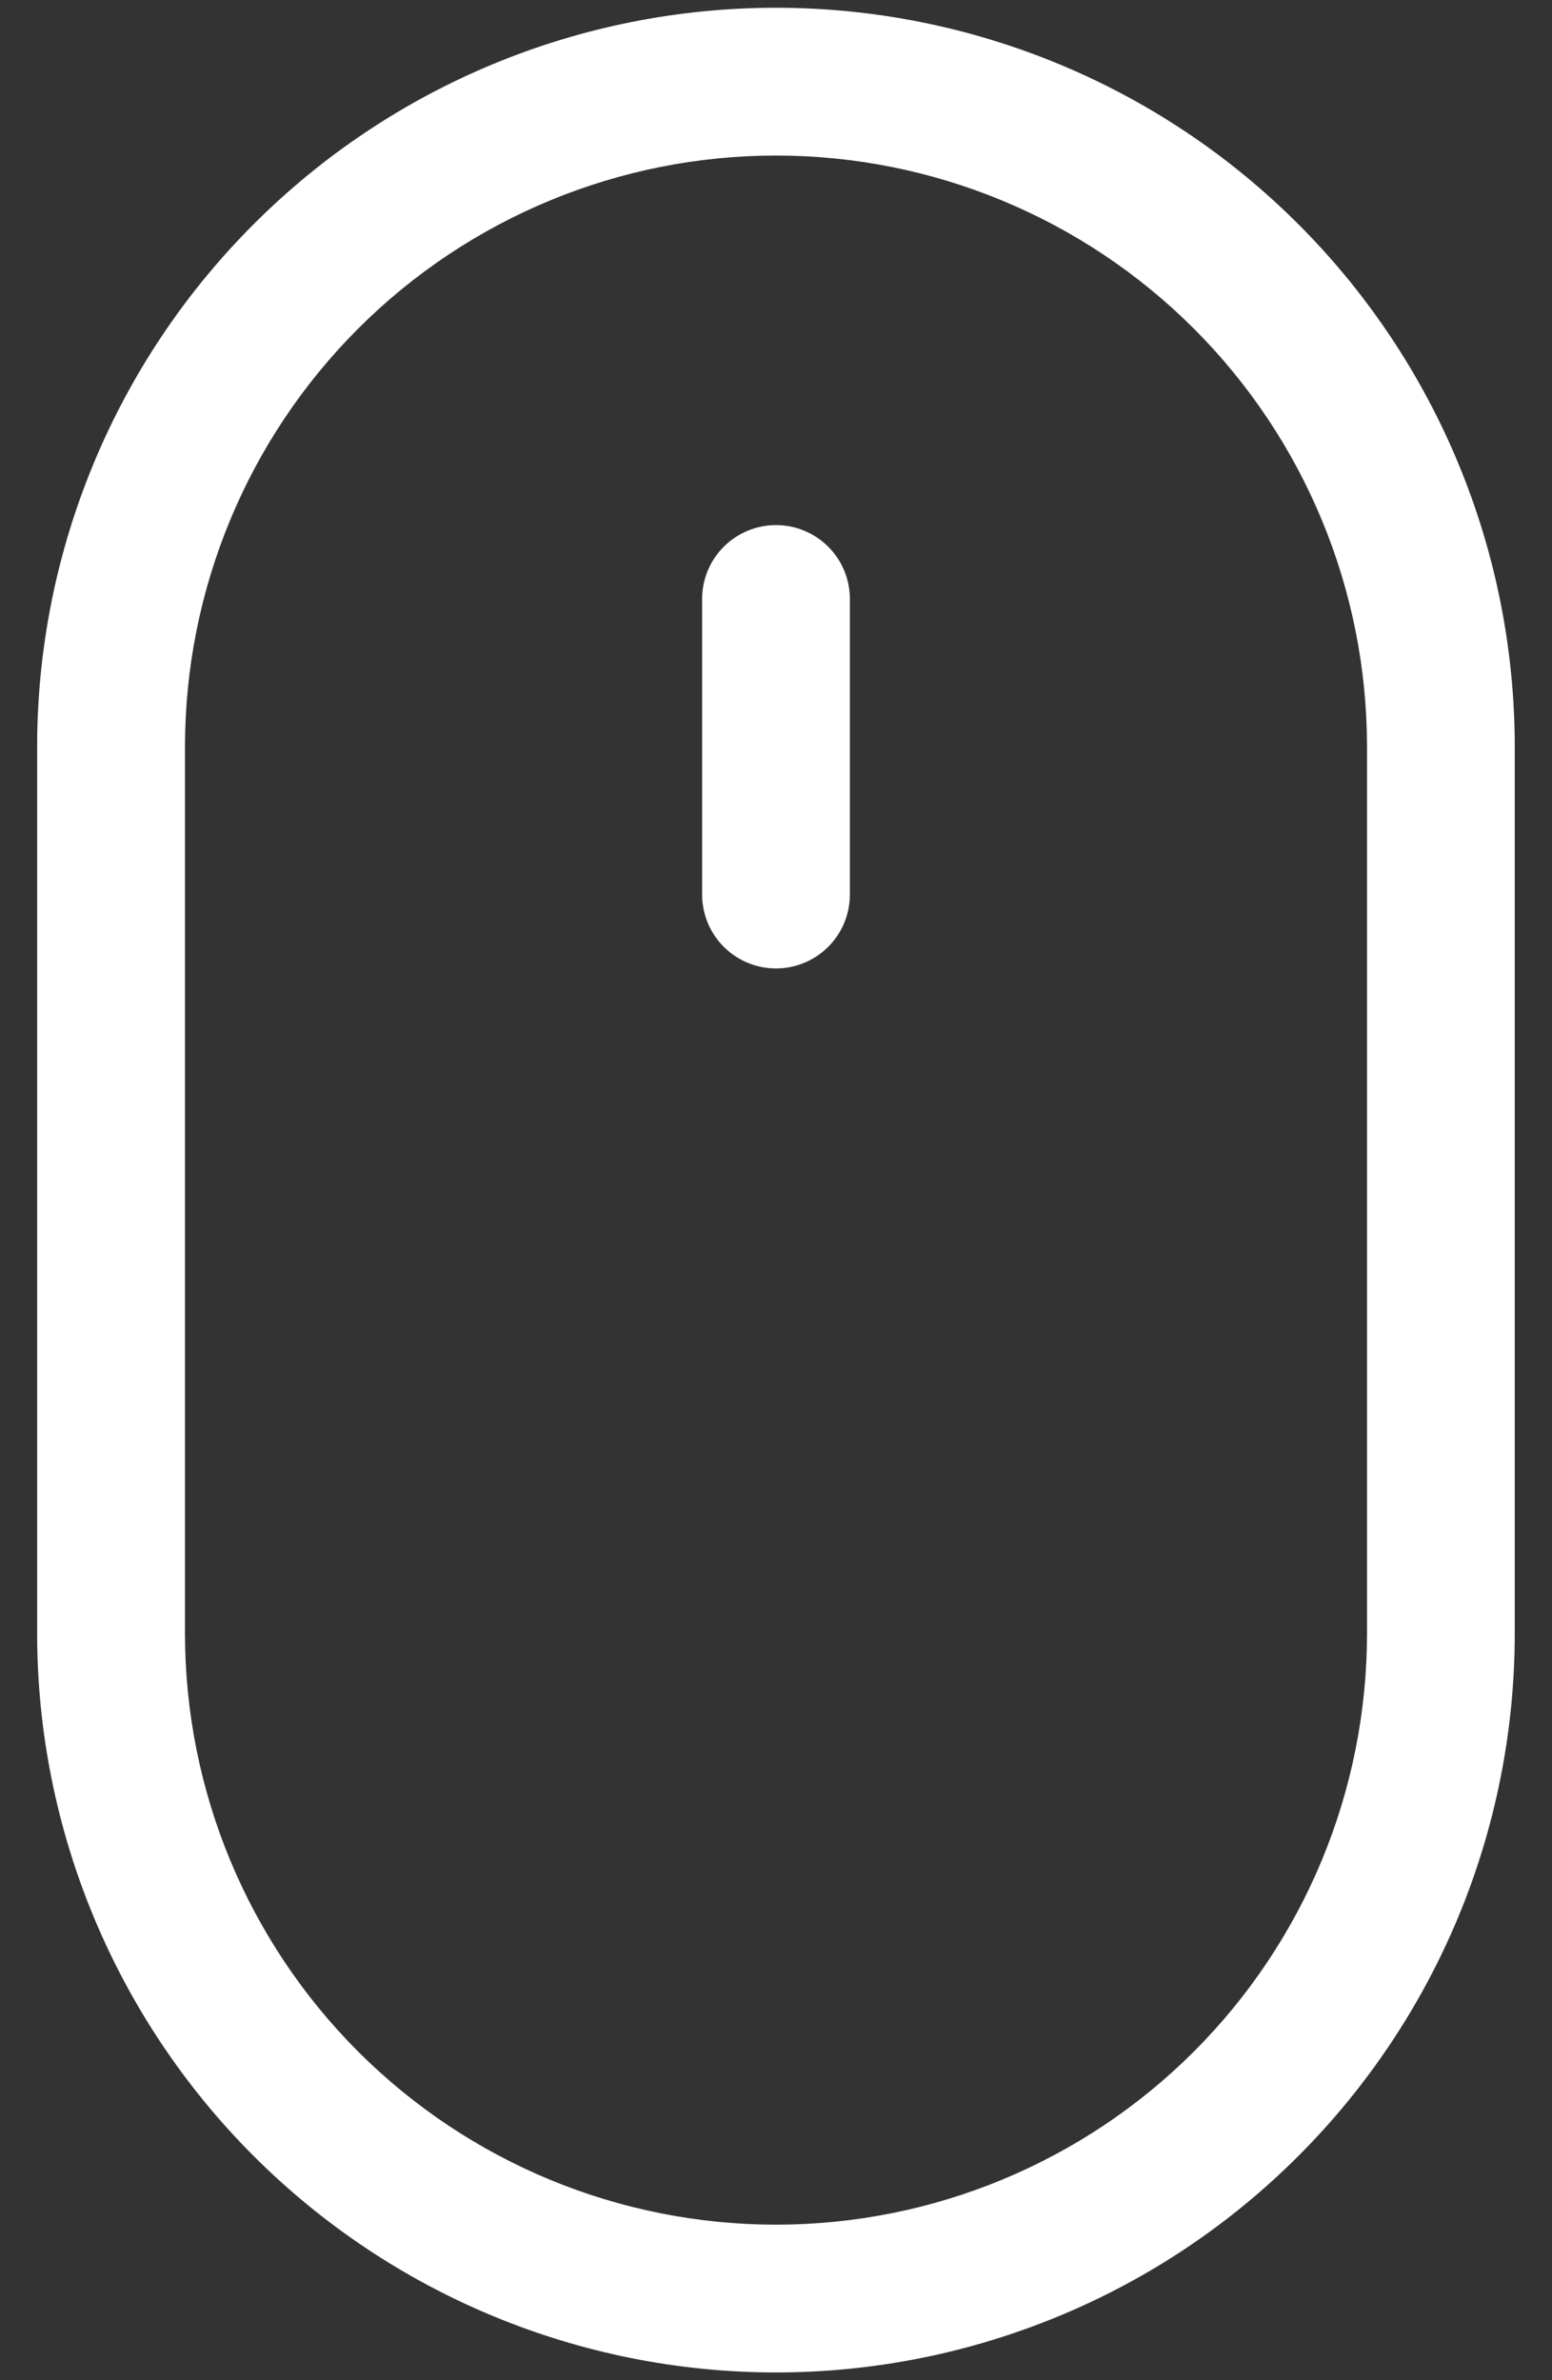 <svg width="15" height="23" viewBox="0 0 15 23" fill="none" xmlns="http://www.w3.org/2000/svg">
<rect x="0" y="0" width="15" height="23" fill="#333333" stroke="none"/>
<g clip-path="url(#clip0_145_1911)">
<path d="M7.5 22.925C5.606 22.925 3.79 22.172 2.451 20.833C1.112 19.494 0.359 17.678 0.359 15.784V7.216C0.359 5.322 1.112 3.506 2.451 2.167C3.79 0.827 5.606 0.075 7.5 0.075C9.394 0.075 11.21 0.827 12.549 2.167C13.888 3.506 14.64 5.322 14.64 7.216V15.784C14.64 16.722 14.456 17.651 14.097 18.517C13.738 19.383 13.212 20.17 12.549 20.833C11.886 21.497 11.099 22.023 10.233 22.381C9.366 22.74 8.438 22.925 7.5 22.925ZM7.5 1.503C5.985 1.503 4.532 2.105 3.461 3.176C2.389 4.248 1.788 5.701 1.788 7.216V15.784C1.788 17.299 2.389 18.752 3.461 19.824C4.532 20.895 5.985 21.497 7.5 21.497C9.015 21.497 10.468 20.895 11.539 19.824C12.611 18.752 13.212 17.299 13.212 15.784V7.216C13.212 5.701 12.611 4.248 11.539 3.176C10.468 2.105 9.015 1.503 7.5 1.503Z" fill="white"/>
<path d="M7.5 9.358C7.311 9.358 7.129 9.283 6.995 9.149C6.861 9.015 6.786 8.833 6.786 8.644V5.788C6.786 5.598 6.861 5.417 6.995 5.283C7.129 5.149 7.311 5.074 7.5 5.074C7.689 5.074 7.871 5.149 8.005 5.283C8.139 5.417 8.214 5.598 8.214 5.788V8.644C8.214 8.833 8.139 9.015 8.005 9.149C7.871 9.283 7.689 9.358 7.5 9.358Z" fill="white"/>
</g>
<defs>
<clipPath id="clip0_145_1911">
<rect width="14.882" height="23" fill="white" transform="translate(0.059 7.62939e-06)"/>
</clipPath>
</defs>
</svg>
